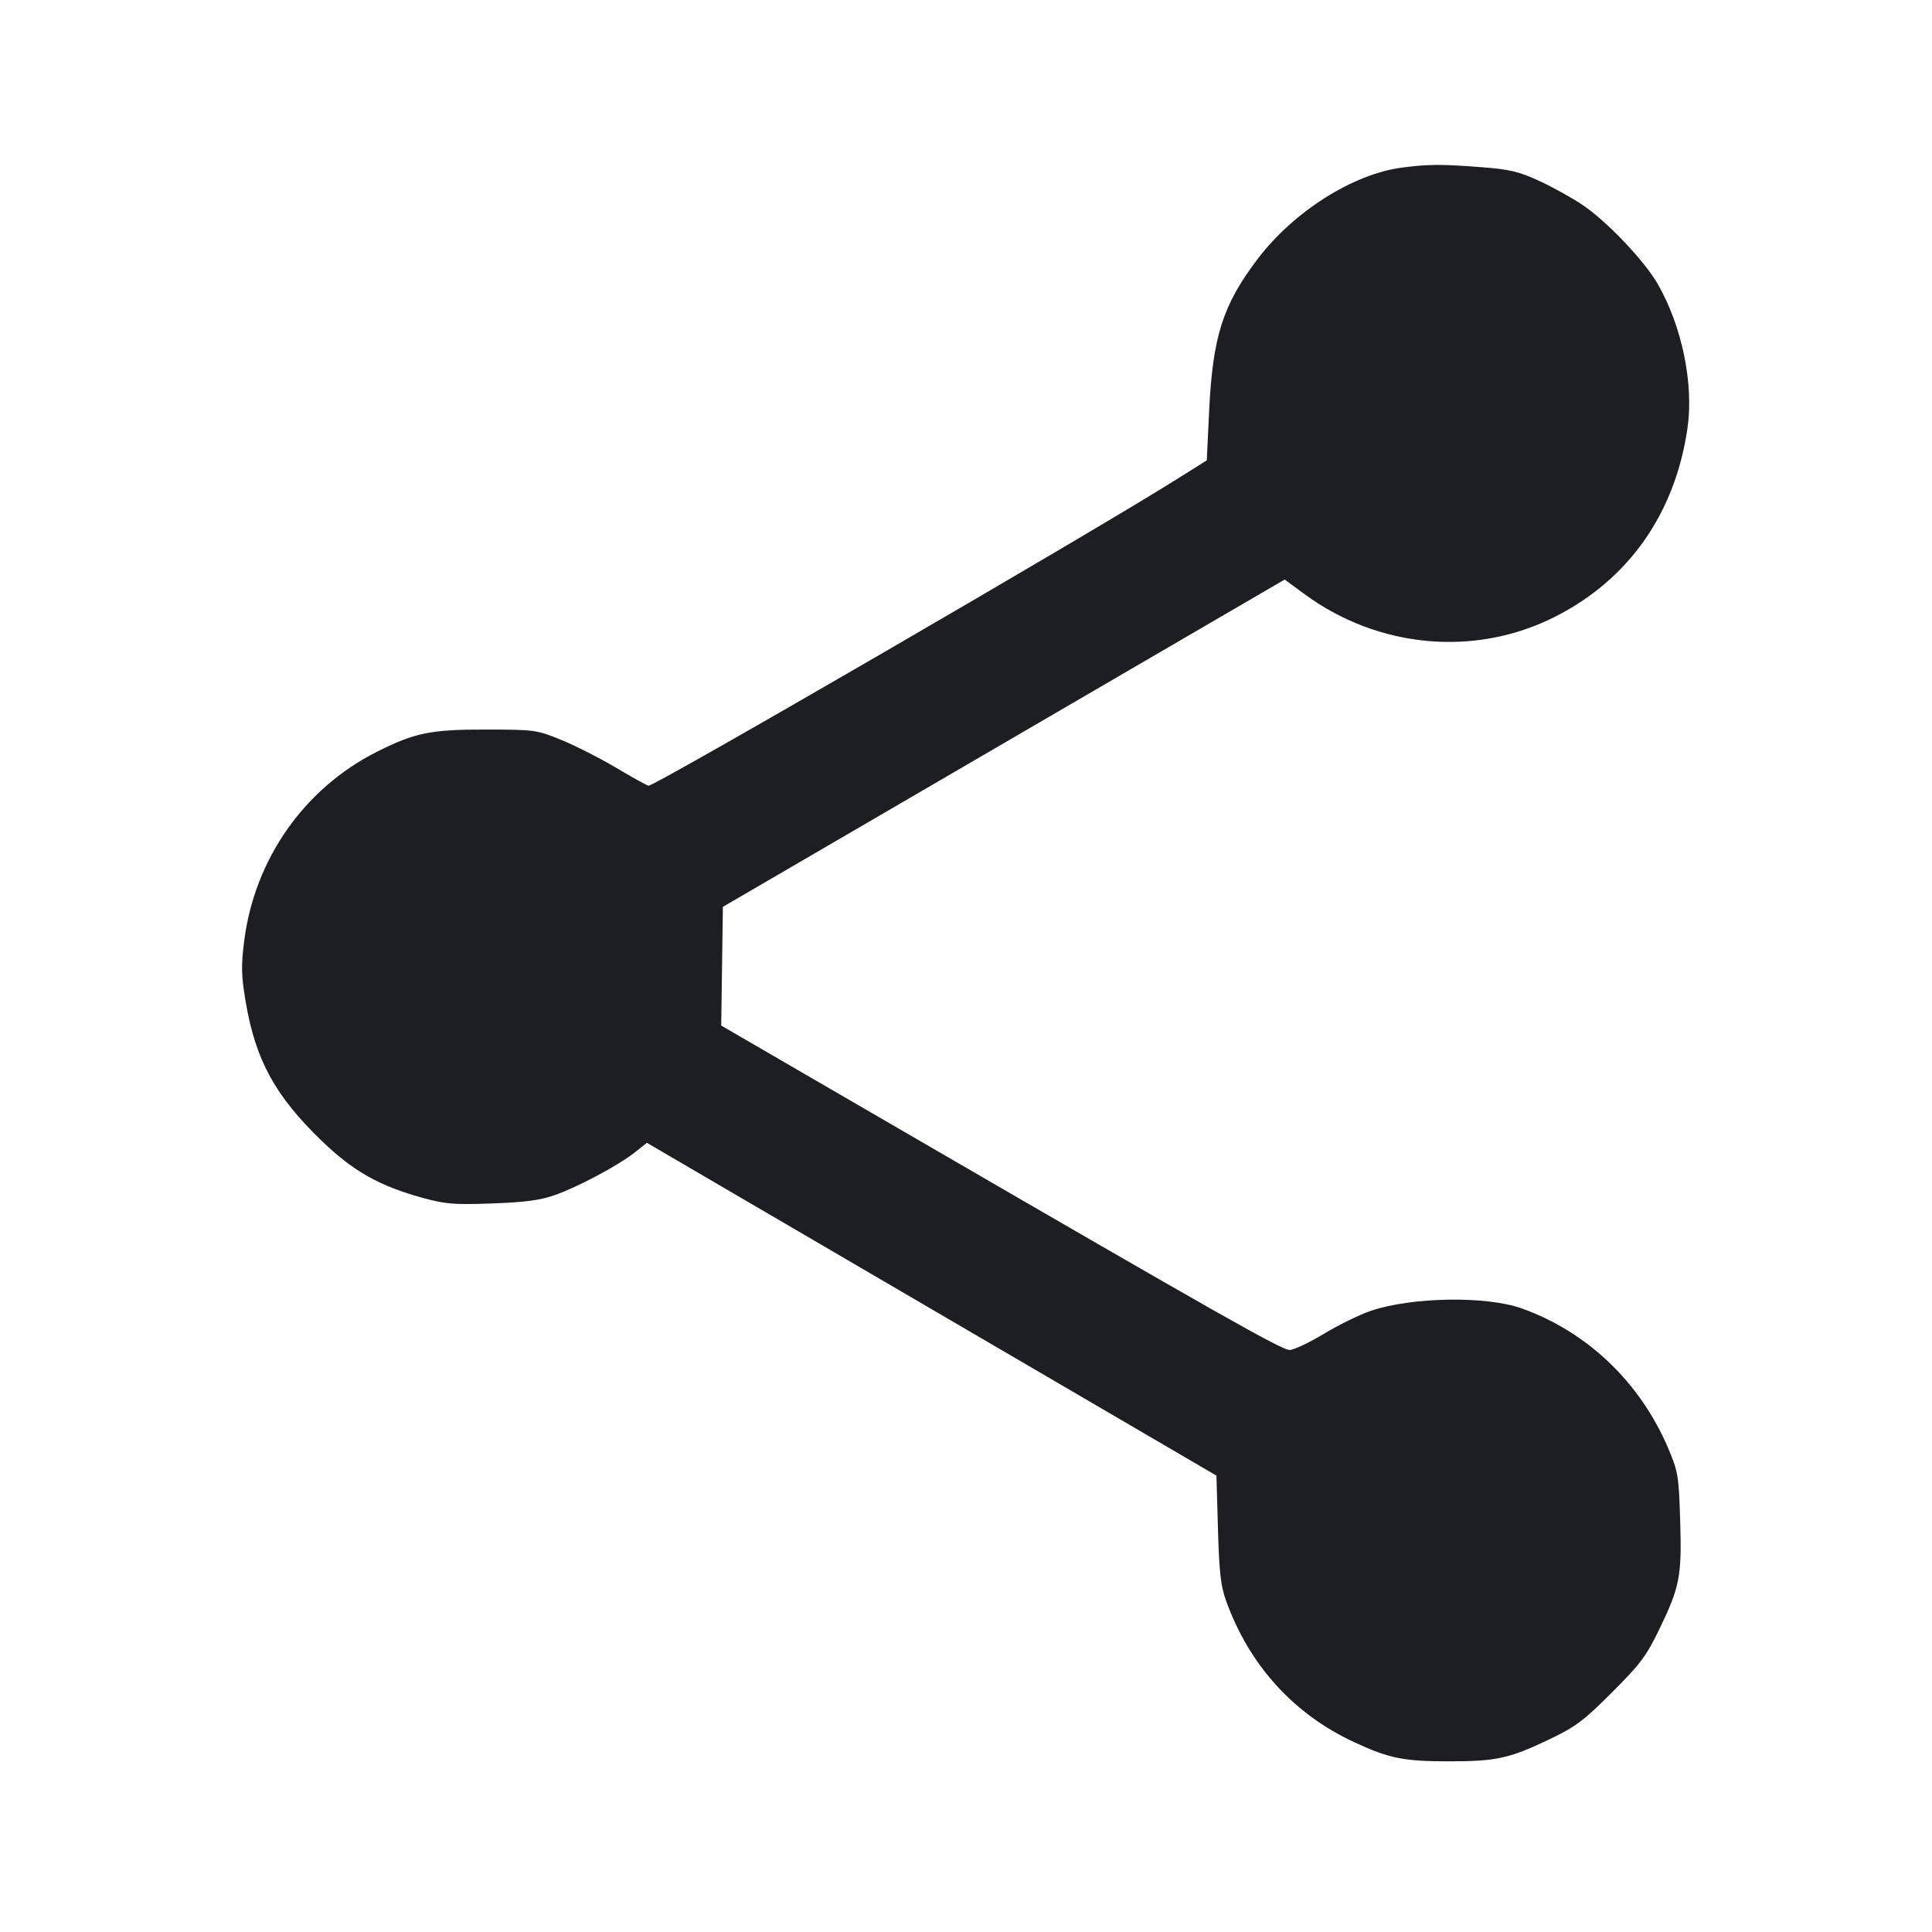 <svg viewBox="0 0 2400 2400" fill="none" xmlns="http://www.w3.org/2000/svg"><path d="M1741.616 208.197 C 1680.672 216.153,1606.988 262.805,1562.256 321.759 C 1518.939 378.848,1506.449 418.073,1502.011 510.961 L 1499.098 571.922 1458.549 597.323 C 1347.683 666.775,814.611 976.000,805.749 976.000 C 804.070 976.000,786.268 966.197,766.189 954.216 C 746.111 942.235,715.354 926.570,697.841 919.405 C 666.680 906.655,664.676 906.375,604.000 906.270 C 535.030 906.152,515.327 910.167,468.053 933.973 C 377.782 979.433,316.078 1067.540,303.305 1169.217 C 299.396 1200.329,299.715 1212.080,305.371 1245.432 C 317.479 1316.831,342.106 1361.754,399.441 1417.024 C 439.007 1455.166,471.186 1473.293,525.882 1488.251 C 553.699 1495.857,564.665 1496.711,611.882 1494.945 C 653.026 1493.406,671.676 1490.888,689.676 1484.443 C 719.023 1473.935,768.346 1447.566,788.475 1431.624 L 803.600 1419.644 1157.351 1626.354 L 1511.101 1833.063 1513.002 1899.531 C 1514.548 1953.616,1516.461 1970.304,1523.270 1989.101 C 1552.120 2068.740,1606.976 2129.216,1682.000 2164.091 C 1725.590 2184.354,1743.585 2188.000,1800.000 2188.000 C 1858.585 2188.000,1874.856 2184.457,1923.989 2160.998 C 1957.351 2145.068,1966.902 2137.935,2002.419 2102.419 C 2037.694 2067.143,2045.205 2057.125,2061.222 2023.989 C 2086.792 1971.088,2089.298 1958.048,2087.180 1888.928 C 2085.491 1833.811,2084.554 1828.060,2072.697 1800.000 C 2037.805 1717.430,1972.069 1654.501,1890.211 1625.307 C 1846.393 1609.679,1754.141 1611.129,1703.215 1628.245 C 1689.347 1632.906,1662.978 1645.783,1644.617 1656.860 C 1626.256 1667.937,1607.086 1677.000,1602.016 1677.000 C 1592.186 1677.000,1514.080 1632.810,1134.958 1412.751 L 895.916 1274.000 896.958 1200.258 L 898.000 1126.516 1246.938 923.221 L 1595.876 719.925 1620.069 737.735 C 1711.926 805.357,1831.885 816.417,1931.168 766.419 C 2022.935 720.206,2080.705 638.254,2096.195 532.314 C 2104.252 477.212,2089.598 405.732,2059.436 353.015 C 2043.004 324.293,1996.824 275.586,1966.488 254.978 C 1953.556 246.193,1929.290 232.683,1912.565 224.955 C 1886.805 213.054,1875.720 210.408,1840.077 207.656 C 1790.515 203.829,1774.400 203.918,1741.616 208.197 " fill="#1D1E23" stroke="none" fill-rule="evenodd"/></svg>